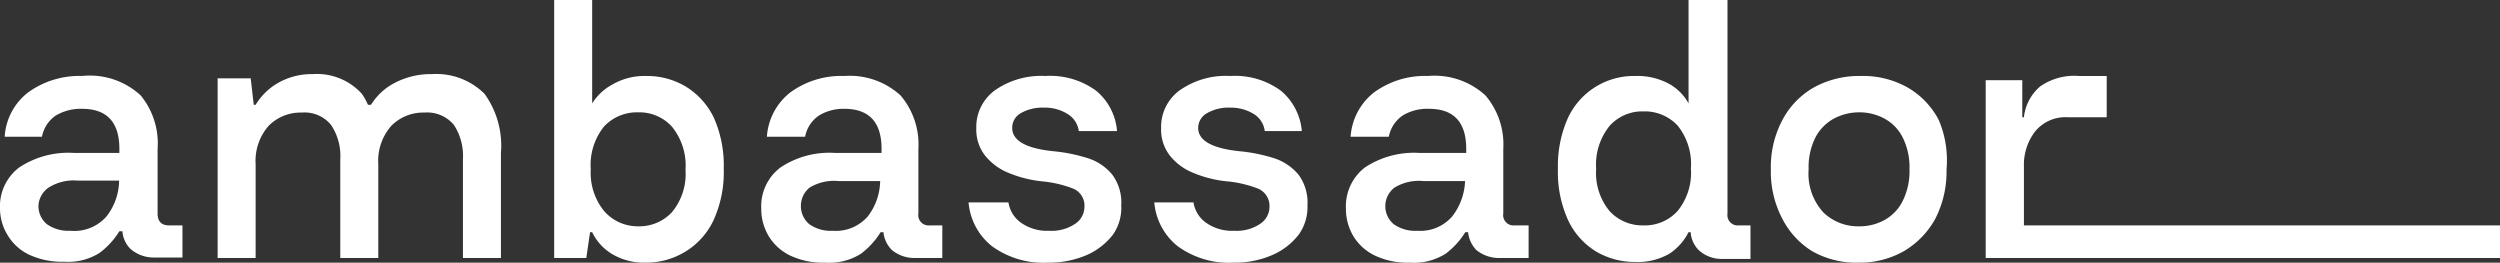 <svg id="Livello_1" data-name="Livello 1" xmlns="http://www.w3.org/2000/svg" viewBox="0 0 106.6 11.2"><rect x="0" y="0" width="106.6" height="11.2" fill="#333333" stroke="none"/><defs><style>.cls-1{fill:#fff;}</style></defs><path class="cls-1" d="M86.3,9.61V7.08a2.32,2.32,0,0,1,.49-1.49A1.67,1.67,0,0,1,88.18,5h1.65V3.24H88.65A2.54,2.54,0,0,0,87,3.68,2,2,0,0,0,86.3,5h-.07V3.42H84.67V11H106.6V9.61Z"/><path class="cls-1" d="M74.15,9.61a.44.44,0,0,1-.49-.5V0H72V4.41a2.12,2.12,0,0,0-.84-.84,2.84,2.84,0,0,0-1.44-.33A3.1,3.1,0,0,0,66.87,5a5,5,0,0,0-.44,2.19,4.94,4.94,0,0,0,.43,2.19,3.12,3.12,0,0,0,1.19,1.34,3.25,3.25,0,0,0,1.7.45,2.68,2.68,0,0,0,1.43-.35A2.39,2.39,0,0,0,72,9.9h.09l0,0a1.17,1.17,0,0,0,.36.78,1.44,1.44,0,0,0,1,.36h1.19V9.61ZM71.53,9a1.88,1.88,0,0,1-1.45.61,1.9,1.9,0,0,1-1.44-.6,2.55,2.55,0,0,1-.58-1.81,2.62,2.62,0,0,1,.58-1.84,1.87,1.87,0,0,1,1.44-.61,1.91,1.91,0,0,1,1.45.6,2.61,2.61,0,0,1,.57,1.83A2.58,2.58,0,0,1,71.53,9Z"/><path class="cls-1" d="M44.69,11.2a3.74,3.74,0,0,1-2.39-.7,2.66,2.66,0,0,1-1-1.87H43a1.31,1.31,0,0,0,.54.87,1.92,1.92,0,0,0,1.2.34,1.79,1.79,0,0,0,1.11-.3.87.87,0,0,0,.39-.7.79.79,0,0,0-.46-.79,4.94,4.94,0,0,0-1.37-.32A5.1,5.1,0,0,1,43,7.37a2.47,2.47,0,0,1-1-.74,1.8,1.8,0,0,1-.37-1.17,1.93,1.93,0,0,1,.78-1.6,3.44,3.44,0,0,1,2.17-.62,3.31,3.31,0,0,1,2.16.63,2.48,2.48,0,0,1,.89,1.72H46a1,1,0,0,0-.48-.73,1.8,1.8,0,0,0-1-.27,1.83,1.83,0,0,0-1,.24.71.71,0,0,0-.36.62c0,.55.59.88,1.77,1a7,7,0,0,1,1.5.31,2.22,2.22,0,0,1,1,.69,2,2,0,0,1,.38,1.31A2,2,0,0,1,47.46,10a2.88,2.88,0,0,1-1.11.87A4.1,4.1,0,0,1,44.69,11.2Z"/><path class="cls-1" d="M52.6,11.2a3.71,3.71,0,0,1-2.38-.7,2.66,2.66,0,0,1-1-1.87h1.67a1.31,1.31,0,0,0,.54.87,1.92,1.92,0,0,0,1.2.34,1.79,1.79,0,0,0,1.11-.3.87.87,0,0,0,.39-.7.8.8,0,0,0-.47-.79,4.85,4.85,0,0,0-1.37-.32,5,5,0,0,1-1.41-.36,2.41,2.41,0,0,1-1-.74,1.8,1.8,0,0,1-.37-1.17,1.93,1.93,0,0,1,.78-1.6,3.42,3.42,0,0,1,2.17-.62,3.31,3.31,0,0,1,2.16.63,2.52,2.52,0,0,1,.89,1.72H53.93a1,1,0,0,0-.47-.73,1.85,1.85,0,0,0-1-.27,1.83,1.83,0,0,0-1,.24.72.72,0,0,0-.37.62c0,.55.6.88,1.78,1a7,7,0,0,1,1.5.31,2.27,2.27,0,0,1,1,.69,2,2,0,0,1,.38,1.31A2,2,0,0,1,55.38,10a2.84,2.84,0,0,1-1.12.87A4,4,0,0,1,52.6,11.2Z"/><path class="cls-1" d="M79.27,11.2a3.82,3.82,0,0,1-2-.49A3.49,3.49,0,0,1,76,9.33a4.3,4.3,0,0,1-.49-2.11A4.26,4.26,0,0,1,76,5.12a3.45,3.45,0,0,1,1.34-1.39,4,4,0,0,1,2-.49,3.87,3.87,0,0,1,2,.49,3.43,3.43,0,0,1,1.33,1.39A4.37,4.37,0,0,1,83,7.22a4.41,4.41,0,0,1-.48,2.11,3.63,3.63,0,0,1-1.34,1.38A3.82,3.82,0,0,1,79.27,11.2Zm0-1.55a2.2,2.2,0,0,0,1.07-.26,1.88,1.88,0,0,0,.78-.8,2.81,2.81,0,0,0,.3-1.37,2.82,2.82,0,0,0-.3-1.38,1.86,1.86,0,0,0-.78-.79,2.22,2.22,0,0,0-1.06-.26,2.29,2.29,0,0,0-1.07.26,1.94,1.94,0,0,0-.79.79,2.82,2.82,0,0,0-.3,1.38,2.44,2.44,0,0,0,.64,1.85A2.13,2.13,0,0,0,79.27,9.65Z"/><path class="cls-1" d="M27.54,11.2a2.68,2.68,0,0,1-1.41-.35,2.19,2.19,0,0,1-.88-.95h-.09L25,11H23.63V0h1.62V4.41a2.29,2.29,0,0,1,.87-.81,2.7,2.7,0,0,1,1.42-.36,3.22,3.22,0,0,1,1.7.45A3.18,3.18,0,0,1,30.43,5a5,5,0,0,1,.43,2.19,4.94,4.94,0,0,1-.43,2.19,3.12,3.12,0,0,1-1.19,1.34A3.22,3.22,0,0,1,27.54,11.2Zm-.33-1.55a1.9,1.9,0,0,0,1.44-.6,2.55,2.55,0,0,0,.58-1.81,2.62,2.62,0,0,0-.58-1.84,1.87,1.87,0,0,0-1.44-.61,1.92,1.92,0,0,0-1.45.6,2.61,2.61,0,0,0-.57,1.83A2.58,2.58,0,0,0,25.76,9,1.9,1.9,0,0,0,27.21,9.65Z"/><path class="cls-1" d="M7.21,9.61c-.33,0-.49-.17-.49-.51V6.35A3.23,3.23,0,0,0,6,4.07,3.19,3.19,0,0,0,3.5,3.24a3.72,3.72,0,0,0-2.3.7,2.58,2.58,0,0,0-1,1.89H1.79a1.4,1.4,0,0,1,.6-.91A2.08,2.08,0,0,1,3.5,4.64q1.59,0,1.59,1.71v.17H3.14a3.79,3.79,0,0,0-2.32.62A2.07,2.07,0,0,0,0,8.89,2.18,2.18,0,0,0,.31,10a2.14,2.14,0,0,0,.91.85,3.32,3.32,0,0,0,1.52.31,2.5,2.5,0,0,0,1.51-.38,3.34,3.34,0,0,0,.84-.92h.13a1.18,1.18,0,0,0,.35.76,1.51,1.51,0,0,0,1,.36H7.78V9.61ZM4.54,9.23A1.82,1.82,0,0,1,3,9.84a1.6,1.6,0,0,1-1-.28,1,1,0,0,1-.36-.79A1,1,0,0,1,2.07,8,2,2,0,0,1,3.3,7.7H5.08A2.53,2.53,0,0,1,4.54,9.23Z"/><path class="cls-1" d="M39.65,9.61a.44.44,0,0,1-.49-.51V6.35a3.22,3.22,0,0,0-.76-2.28A3.21,3.21,0,0,0,36,3.24a3.68,3.68,0,0,0-2.3.7,2.62,2.62,0,0,0-1,1.89h1.63a1.4,1.4,0,0,1,.6-.91A2,2,0,0,1,36,4.64q1.59,0,1.59,1.71v.17h-2a3.76,3.76,0,0,0-2.31.62,2.07,2.07,0,0,0-.82,1.75,2.27,2.27,0,0,0,.3,1.15,2.17,2.17,0,0,0,.92.85,3.29,3.29,0,0,0,1.52.31,2.53,2.53,0,0,0,1.51-.38,3.34,3.34,0,0,0,.84-.92h.12a1.24,1.24,0,0,0,.36.76A1.49,1.49,0,0,0,39,11h1.18V9.61ZM37,9.23a1.8,1.8,0,0,1-1.49.61,1.57,1.57,0,0,1-1-.28,1,1,0,0,1-.36-.79A1,1,0,0,1,34.52,8a2,2,0,0,1,1.23-.28h1.78A2.53,2.53,0,0,1,37,9.23Z"/><path class="cls-1" d="M64.59,9.61a.44.44,0,0,1-.49-.51V6.35a3.22,3.22,0,0,0-.76-2.28,3.21,3.21,0,0,0-2.45-.83,3.68,3.68,0,0,0-2.3.7,2.62,2.62,0,0,0-1,1.89h1.63a1.4,1.4,0,0,1,.6-.91,2,2,0,0,1,1.11-.28q1.59,0,1.59,1.71v.17h-2a3.81,3.81,0,0,0-2.32.62,2.09,2.09,0,0,0-.81,1.75,2.27,2.27,0,0,0,.3,1.15,2.17,2.17,0,0,0,.92.85,3.28,3.28,0,0,0,1.51.31,2.54,2.54,0,0,0,1.52-.38,3.34,3.34,0,0,0,.84-.92h.12a1.28,1.28,0,0,0,.35.76A1.54,1.54,0,0,0,64,11h1.18V9.61Zm-2.67-.38a1.8,1.8,0,0,1-1.49.61,1.57,1.57,0,0,1-1-.28,1,1,0,0,1-.36-.79A1,1,0,0,1,59.46,8a2,2,0,0,1,1.23-.28h1.78A2.6,2.6,0,0,1,61.92,9.23Z"/><path class="cls-1" d="M20.66,4a2.92,2.92,0,0,0-2.25-.84,3.31,3.31,0,0,0-1.59.38,2.57,2.57,0,0,0-1,.93h-.13A2.55,2.55,0,0,0,15.43,4a2.59,2.59,0,0,0-2.1-.84,2.88,2.88,0,0,0-1.48.38,2.65,2.65,0,0,0-.95.93h-.08l-.13-1.13H9.28V11H10.9v-4a2.26,2.26,0,0,1,.56-1.64,1.91,1.91,0,0,1,1.4-.56,1.46,1.46,0,0,1,1.25.52,2.36,2.36,0,0,1,.4,1.47V11h1.62v-4a2.26,2.26,0,0,1,.56-1.64,1.91,1.91,0,0,1,1.4-.56,1.49,1.49,0,0,1,1.26.52,2.42,2.42,0,0,1,.39,1.47V11h1.62V6.52A3.78,3.78,0,0,0,20.66,4Z"/></svg>